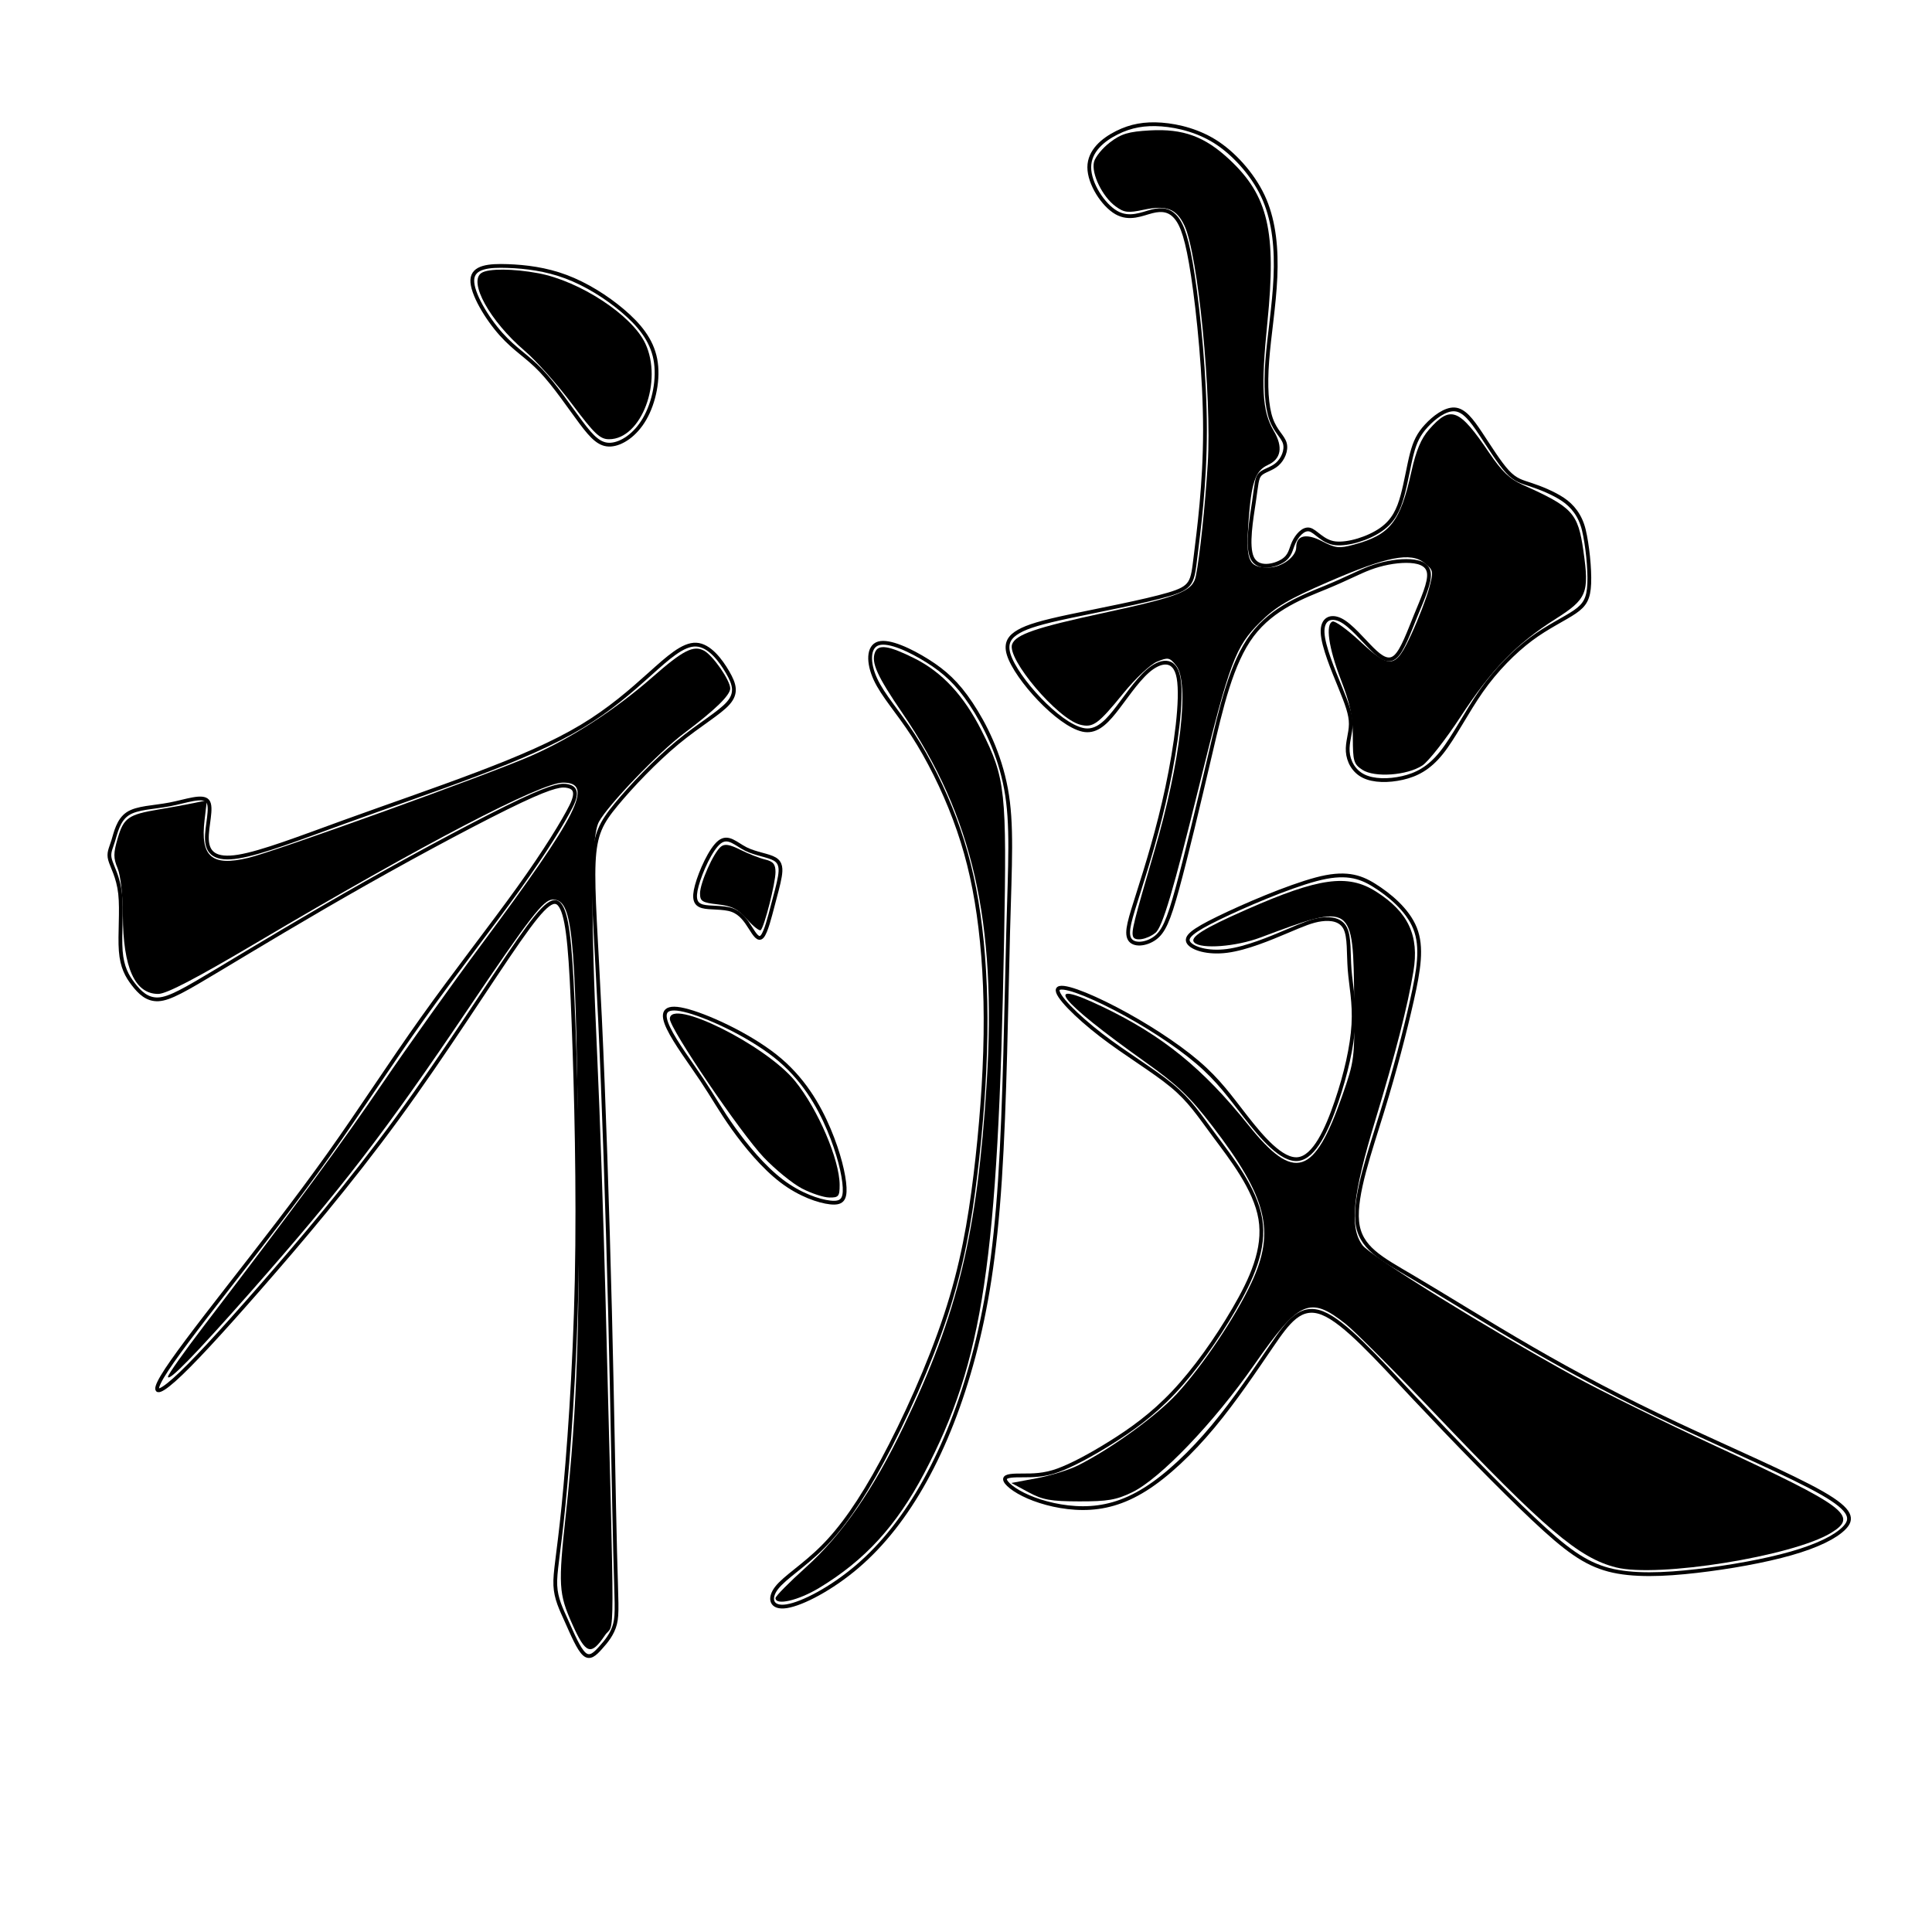 <?xml version="1.0" encoding="UTF-8" standalone="no"?>
<!-- Created with Inkscape (http://www.inkscape.org/) -->

<svg
   xmlns:dc="http://purl.org/dc/elements/1.1/"
   xmlns:cc="http://creativecommons.org/ns#"
   xmlns:rdf="http://www.w3.org/1999/02/22-rdf-syntax-ns#"
   xmlns:svg="http://www.w3.org/2000/svg"
   xmlns="http://www.w3.org/2000/svg"
   xmlns:sodipodi="http://sodipodi.sourceforge.net/DTD/sodipodi-0.dtd"
   xmlns:inkscape="http://www.inkscape.org/namespaces/inkscape"
   width="512"
   height="512"
   viewBox="0 0 512 512"
   version="1.1"
   id="svg8"
   inkscape:version="0.92.4 (5da689c313, 2019-01-14)"
   sodipodi:docname="被U+88AB-2.svg">
  <defs
     id="defs2">
    <inkscape:path-effect
       effect="bspline"
       id="path-effect47"
       is_visible="true"
       weight="33.333"
       steps="2"
       helper_size="0"
       apply_no_weight="true"
       apply_with_weight="true"
       only_selected="false" />
    <inkscape:path-effect
       effect="bspline"
       id="path-effect43"
       is_visible="true"
       weight="33.333"
       steps="2"
       helper_size="0"
       apply_no_weight="true"
       apply_with_weight="true"
       only_selected="false" />
    <inkscape:path-effect
       effect="bspline"
       id="path-effect39"
       is_visible="true"
       weight="33.333"
       steps="2"
       helper_size="0"
       apply_no_weight="true"
       apply_with_weight="true"
       only_selected="false" />
    <inkscape:path-effect
       effect="bspline"
       id="path-effect35"
       is_visible="true"
       weight="33.333"
       steps="2"
       helper_size="0"
       apply_no_weight="true"
       apply_with_weight="true"
       only_selected="false" />
    <inkscape:path-effect
       effect="bspline"
       id="path-effect31"
       is_visible="true"
       weight="33.333"
       steps="2"
       helper_size="0"
       apply_no_weight="true"
       apply_with_weight="true"
       only_selected="false" />
    <inkscape:path-effect
       effect="bspline"
       id="path-effect27"
       is_visible="true"
       weight="33.333"
       steps="2"
       helper_size="0"
       apply_no_weight="true"
       apply_with_weight="true"
       only_selected="false" />
    <inkscape:path-effect
       effect="bspline"
       id="path-effect23"
       is_visible="true"
       weight="33.333"
       steps="2"
       helper_size="0"
       apply_no_weight="true"
       apply_with_weight="true"
       only_selected="false" />
  </defs>
  <sodipodi:namedview
     id="base"
     pagecolor="#ffffff"
     bordercolor="#666666"
     borderopacity="1.0"
     inkscape:pageopacity="0.0"
     inkscape:pageshadow="2"
     inkscape:zoom="1"
     inkscape:cx="493.91613"
     inkscape:cy="280"
     inkscape:document-units="px"
     inkscape:current-layer="svg8"
     showgrid="false"
     units="px"
     inkscape:window-width="1920"
     inkscape:window-height="1001"
     inkscape:window-x="-9"
     inkscape:window-y="-9"
     inkscape:window-maximized="1" />
  <g
     inkscape:label="圖層 1"
     inkscape:groupmode="layer"
     id="layer1"
     transform="translate(0,-161.533)" />
  <path
     style="fill:none;stroke:#000000;stroke-width:1px;stroke-linecap:butt;stroke-linejoin:miter;stroke-opacity:1"
     d="M 125.167,74.166 C 125,77.666 129,84.333 132.8,88.567 136.601,92.8 139.667,94.334 143.384,98.243 147.102,102.153 151,108 154,112 157,116 159,118 161.834,117.833 164.668,117.666 168.334,115.333 170.834,111 173.333,106.668 174.667,100.332 173.667,95.166 172.667,90.001 169.333,86 165,82.333 160.667,78.667 155.334,75.334 150,73.333 144.667,71.333 139.334,70.667 134.501,70.5 129.667,70.333 125.334,70.667 125.167,74.166 Z"
     id="path21"
     inkscape:connector-curvature="0"
     inkscape:path-effect="#path-effect23"
     inkscape:original-d="M 121,71 C 125.001,77.665667 129.001,84.332333 133,91 136.33448,93.332436 139.66767,94.332333 143,96 147.33381,101.99828 151.001,107.999 155,114 157.00108,115.99908 159.001,117.999 161,120 164.66767,117.66567 168.33433,115.33233 172,113 173.33391,106.66768 174.66767,100.33233 176,94 172.66828,89.999732 169.33433,85.999 166,82 160.6678,78.665749 155.33433,75.332333 150,72 144.6674,71.3323 139.33433,70.665667 134,70 129.66697,70.332387 125.33433,70.665667 121,71 Z" />
  <path
     style="fill:none;stroke:#000000;stroke-width:1px;stroke-linecap:butt;stroke-linejoin:miter;stroke-opacity:1"
     d="M 33.834,215.666 C 36.334,214 40.668,214 45.001,213.167 49.334,212.333 53.668,210.666 55.018,212.282 56.368,213.897 54.667,218.999 54.834,222.5 55,226 57,228 63.167,227 69.335,226 79.668,222 91.167,217.833 102.666,213.667 115.335,209.333 126.475,205.106 137.615,200.879 146.668,196.999 154.167,192.5 161.667,188 167.334,182.999 172.167,178.666 177,174.333 181.001,170.666 184.5,170.832 187.999,170.999 191,175 192.833,178.166 194.667,181.333 195.333,183.666 193,186.333 190.666,189 185.335,191.999 179.5,196.833 173.666,201.667 167.334,208.332 163.334,213.166 159.334,217.999 157.667,220.999 157.334,228.668 157,236.337 158,248.666 159,269.834 160,291.001 161,320.999 161.667,347.666 162.333,374.333 162.667,397.666 163.016,411.164 163.366,424.663 163.667,427.666 163,430.333 162.334,432.999 160.668,434.999 159.167,436.666 157.667,438.333 156.334,439.666 154.833,438.331 153.332,436.997 151.666,433 150.167,429.666 148.667,426.333 147.333,423.666 147.167,420.166 147,416.666 148,412.332 149.321,399.168 150.642,386.003 152.333,363.332 152.833,339.166 153.333,315 152.667,288.999 152,271.333 151.333,253.666 150.667,244.332 148.921,240.726 147.175,237.119 144.668,238.999 137.455,249.309 130.241,259.618 118.001,278.999 105.334,296.333 92.667,313.667 79.334,329.332 68.834,341.333 58.334,353.333 50.668,361.666 46.167,365.666 41.667,369.667 40.334,369.334 43.003,364.831 45.671,360.328 52.334,351.666 60.5,341.166 68.666,330.667 78.334,318.332 87,306.166 95.667,294 103.334,281.999 112,269.833 120.667,257.667 130.334,245.332 137.472,235.38 144.609,225.428 149.334,217.666 151.359,213.628 153.385,209.59 152,208.667 150.5,208.333 149.001,208 147.001,208 137.96,212.266 128.92,216.532 112.335,225.333 96.879,234.073 81.423,242.814 67.335,251.333 58.168,256.833 49.001,262.333 45.001,264.666 42,264.833 38.999,264.999 37,263 35.333,260.833 33.666,258.666 32.333,256.333 32,252 31.667,247.666 32.333,241.332 31.833,236.833 31.333,232.334 29.666,229.666 29.167,227.833 28.667,225.999 29.334,224.999 30,222.834 30.666,220.669 31.334,217.332 33.834,215.666 Z"
     id="path25"
     inkscape:connector-curvature="0"
     inkscape:path-effect="#path-effect27"
     inkscape:original-d="M 32,214 C 36.334333,213.999 40.667667,213.999 45,214 49.333334,212.33272 53.667667,210.66567 58,209 56.668038,213.99761 54.667667,218.999 53,224 55.00148,225.99948 57.001,227.999 59,230 69.334334,225.999 79.667667,221.999 90,218 102.66619,213.66617 115.33433,209.33233 128,205 137.66675,200.99938 146.66767,196.999 156,193 161.66693,187.99965 167.33433,182.999 173,178 177.00025,174.33302 181.001,170.66567 185,167 188.00022,170.99796 191.001,174.999 194,179 194.66769,181.33243 195.33433,183.66567 196,186 190.66616,188.99985 185.33433,191.999 180,195 173.66626,201.66715 167.33433,208.33233 161,215 159.33408,217.99946 157.66767,220.999 156,224 157.0014,236.33722 158.001,248.66567 159,261 160.00107,291.00122 161.001,320.999 162,351 162.33434,374.33309 162.66767,397.66567 163,421 163.33435,424.66582 163.66767,427.66567 164,431 162.33389,432.99953 160.66767,434.999 159,437 157.66695,438.33305 156.33433,439.66567 155,441 153.33308,436.996 151.66767,432.999 150,429 148.66783,426.33266 147.33433,423.66567 146,421 147.00085,416.66632 148.001,412.33233 149,408 150.66722,386.00493 152.33433,363.33233 154,341 153.33437,315.00025 152.66767,288.999 152,263 151.33436,253.66602 150.66767,244.33233 150,235 147.3346,237.3321 144.66767,238.999 142,241 130.32943,259.67351 118.001,278.999 106,298 92.666848,313.66663 79.334333,329.33233 66,345 58.333808,353.3329 50.667667,361.66567 43,370 41.6675,369.66563 40.334333,369.33233 39,369 45.671196,360.32775 52.334333,351.66567 59,343 68.666427,330.66725 78.334333,318.33233 88,306 95.66698,294.00007 103.33433,281.999 111,270 120.66673,257.66686 130.33433,245.33233 140,233 145.00055,225.66632 149.33433,217.66567 154,210 153.33444,209.66572 152.001,208.66567 151,208 149.00054,207.999 147.001,207.999 145,208 128.993,216.67 112.33433,225.33233 96,234 81.33326,242.6663 67.334333,251.33233 53,260 49.000672,262.33252 45.001,264.66567 41,267 39.000409,264.99841 37.001,262.999 35,261 33.667667,258.66567 32.334333,256.33233 31,254 31.667574,247.66654 32.334333,241.33233 33,235 31.334621,232.33279 29.667667,229.66567 28,227 28.667599,225.9991 29.334333,224.999 30,224 30.666897,220.66951 31.334333,217.33233 32,214 Z" />
  <path
     style="fill:none;stroke:#000000;stroke-width:1px;stroke-linecap:butt;stroke-linejoin:miter;stroke-opacity:1"
     d="M 181.334,267.666 C 187,269 198,274 205.387,279.802 212.774,285.605 217,293 219.667,299.333 222.333,305.666 223.667,311.333 223.834,314.666 224.001,317.999 223.001,318.999 219.998,318.665 216.996,318.332 212.001,316.667 207.167,313 202.333,309.333 197.667,303.667 194.333,299 191,294.333 189,290.666 186,286.167 183,281.667 179,276.333 177.167,272.499 175.333,268.666 175.667,266.332 181.334,267.666 Z"
     id="path29"
     inkscape:connector-curvature="0"
     inkscape:path-effect="#path-effect31"
     inkscape:original-d="M 176,264 C 187.001,268.999 198.001,273.999 209,279 212.66752,285.66539 217.001,292.999 221,300 222.33439,305.66593 223.66767,311.33233 225,317 224.00087,317.99913 223.001,318.999 222,320 216.996,318.33067 212.001,316.66567 207,315 202.33377,309.33165 197.66767,303.66567 193,298 191.00104,294.3324 189.001,290.66567 187,287 183.00138,281.66618 179.001,276.33233 175,271 175.33432,268.66574 175.66767,266.33233 176,264 Z" />
  <path
     style="fill:none;stroke:#000000;stroke-width:1px;stroke-linecap:butt;stroke-linejoin:miter;stroke-opacity:1"
     d="M 190.667,223.166 C 188.334,224.999 185.667,230.999 184.667,234.666 183.667,238.333 184.333,239.666 186.169,240.183 188.005,240.699 191.668,240.333 194,241.166 196.333,241.999 197.667,244 198.833,245.833 200,247.667 201,249.333 202,248.166 203,246.998 204,242.999 204.777,240.031 205.554,237.062 206.334,234.332 206.667,232.333 207,230.333 207,228.666 205.335,227.666 203.67,226.667 200.334,226.333 197.667,225 194.999,223.666 193,221.333 190.667,223.166 Z"
     id="path33"
     inkscape:connector-curvature="0"
     inkscape:path-effect="#path-effect35"
     inkscape:original-d="M 191,219 C 188.33433,224.999 185.66767,230.999 183,237 183.6678,238.3326 184.33433,239.66567 185,241 188.0019,240.66557 191.66767,240.33233 195,240 196.3339,241.99835 197.66767,243.999 199,246 200.00112,247.66586 201.001,249.33233 202,251 203.00118,246.99829 204.001,242.999 205,239 205.33424,236.99959 206.33433,234.33233 207,232 207.001,230.33318 207.001,228.66567 207,227 203.66967,226.66587 200.33433,226.33233 197,226 195.00047,223.66504 193.001,221.33233 191,219 Z" />
  <path
     style="fill:none;stroke:#000000;stroke-width:1px;stroke-linecap:butt;stroke-linejoin:miter;stroke-opacity:1"
     d="M 232.834,170.5 C 230,171.332 230,175.666 232,180 234.001,184.334 238,188.667 242,194.833 246,201 250,209 253,217 256,225 258,232.999 259.333,242.333 260.667,251.667 261.333,262.332 261.167,274.166 261,286 260,298.999 258.5,311.333 257,323.666 255,335.332 250.638,348.562 246.276,361.792 239.667,376.332 233.834,387.166 228,397.999 223.001,404.999 218.001,409.999 213,415 208.001,417.999 205.824,420.794 203.647,423.588 204.333,426.333 208.502,425.665 212.67,424.998 220.335,420.999 227.167,415.166 234,409.333 240.001,401.666 245.167,392.333 250.333,383 254.667,371.999 258,359.5 261.333,347 263.667,332.999 265,312.667 266.333,292.334 266.667,265.666 267.167,247.166 267.667,228.666 268.333,218.332 266.6,209.033 264.867,199.734 261,192 257.333,186.5 253.667,181 250.333,178 245.834,175.167 241.334,172.333 235.667,169.667 232.834,170.5 Z"
     id="path37"
     inkscape:connector-curvature="0"
     inkscape:path-effect="#path-effect39"
     inkscape:original-d="M 230,167 C 230.001,171.33233 230.001,175.66567 230,180 234.00192,184.33333 238.001,188.66567 242,193 246.00104,200.99908 250.001,208.999 254,217 256.0011,224.9994 258.001,232.999 260,241 260.66773,251.66661 261.33433,262.33233 262,273 261.00091,286.00014 260.001,298.999 259,312 257.00084,323.66663 255.001,335.33233 253,347 246.00032,361.6671 239.66767,376.33233 233,391 228.00059,397.99958 223.001,404.999 218,412 213.00019,414.99949 208.001,417.999 203,421 203.33441,423.66629 204.33433,426.33233 205,429 212.6697,424.99794 220.33433,420.999 228,417 234.00006,409.33353 240.001,401.66567 246,394 250.33371,383.00059 254.66767,371.999 259,361 261.33408,347.00054 263.66767,332.999 266,319 266.33431,292.33449 266.66767,265.66567 267,239 267.66764,228.66606 268.33433,218.33233 269,208 265.00141,199.66652 261.001,191.999 257,184 253.66783,180.99915 250.33433,177.999 247,175 241.33424,172.33229 235.66767,169.66567 230,167 Z" />
  <path
     style="fill:none;stroke:#000000;stroke-width:1px;stroke-linecap:butt;stroke-linejoin:miter;stroke-opacity:1"
     d="M 296.001,35.166 C 292.334,36.999 288.668,39.999 288.668,44.334 288.668,48.668 292.333,54.333 295.834,56.333 299.335,58.333 302.668,56.666 305.334,56 308,55.333 310.001,55.667 311.667,57.666 313.333,59.665 314.666,63.333 316.15,73.169 317.633,83.005 319.333,99.666 319.333,113.999 319.333,128.333 317.667,140.666 316.833,147.499 316,154.332 316,155.666 309.638,157.536 303.276,159.407 291.334,161.666 283.654,163.287 275.973,164.908 272.335,166 270.001,167.333 267.667,168.666 266.334,170.332 267.335,173.501 268.335,176.67 271.667,181.333 275.5,185.333 279.334,189.334 283.667,192.667 286.918,193.404 290.17,194.14 292.668,191.999 295.334,188.667 297.999,185.334 301.001,180.666 304.136,177.887 307.272,175.108 311.335,174 312.334,179.664 313.334,185.328 311.667,197.666 309.333,208.666 307,219.666 304,229.332 301.734,236.466 299.467,243.599 298.334,246.999 299.335,248.833 300.335,250.666 303.668,250.333 306.001,248.667 308.333,247 309.667,243.999 312,235.502 314.332,227.004 317.667,212.999 320.667,200.166 323.667,187.333 326.334,175.666 331.834,168.333 337.334,161 345.668,158 351.334,155.666 357.001,153.333 360.001,151.666 363.039,150.525 366.077,149.385 369.668,148.666 372.667,148.667 375.666,148.667 378.334,149.334 378.668,151.832 379.001,154.331 377.001,158.665 375.186,163.113 373.371,167.561 371.667,172.332 369.833,173.999 368,175.666 366,174.333 363.648,172.015 361.297,169.696 358,165.667 355.334,164.333 352.668,162.999 350.335,163.999 350.501,167.668 350.668,171.336 353.333,177.666 355.146,182.111 356.959,186.557 358,189.333 357.974,191.893 357.949,194.453 357.001,196.665 357.167,199.167 357.334,201.668 358.666,204.333 361.334,205.666 364.002,207 368.001,207 371.667,206.167 375.334,205.333 378.668,203.666 382,199.5 385.333,195.335 388.667,188.665 392.584,183.083 396.5,177.5 401.334,172.666 405.697,169.396 410.059,166.127 414.668,163.999 417.334,162.166 420,160.333 421.001,158.665 421.167,154.668 421.334,150.67 420.667,144.332 419.732,140.445 418.798,136.557 416.667,134 414.167,132.333 411.667,130.667 408.334,129.334 405.834,128.5 403.334,127.667 401.667,127.333 399.5,124.999 397.332,122.664 394.666,118.333 392.333,114.833 390,111.333 388,108.667 385.501,108.499 383.001,108.332 380.001,110.666 378.001,112.833 376,115 375.001,116.999 374.163,120.192 373.325,123.385 372.667,127.666 371.667,131.333 370.667,135 369.334,137.999 366,140.333 362.666,142.667 357.335,144.333 353.927,143.983 350.52,143.632 348.666,140.666 347,140.333 345.334,139.999 343.668,141.999 342.834,143.833 342,145.667 342,147.332 339.833,148.666 337.665,150 333.334,151 331.834,147.832 330.334,144.664 331.667,137.332 332.333,132.832 333,128.333 333,126.666 333.973,125.671 334.946,124.676 337.001,124.333 338.501,123 340,121.667 341.001,119.332 340.501,117.5 340.001,115.668 338,114.333 336.833,110.999 335.667,107.665 335.333,102.332 335.833,95.666 336.333,89 337.667,80.999 338,73.499 338.333,66 337.667,58.999 335.155,53.01 332.644,47.021 327.667,41.333 322.824,38.039 317.981,34.745 312.334,33.334 307.834,33 303.334,32.667 299.668,33.333 296.001,35.166 Z"
     id="path41"
     inkscape:connector-curvature="0"
     inkscape:path-effect="#path-effect43"
     inkscape:original-d="M 296,34 C 292.33433,36.999 288.66767,39.999 285,43 288.66876,48.66735 292.33433,54.332333 296,60 299.33448,58.33226 302.66767,56.665667 306,55 308.00028,55.332213 310.001,55.665667 312,56 313.33379,59.66418 314.66767,63.332333 316,67 317.66792,83.001452 319.33433,99.665667 321,116 319.33424,128.333 317.66767,140.66567 316,153 316.001,154.33245 316.001,155.66567 316,157 303.32483,159.66767 291.33433,161.66567 279,164 276.00072,164.99909 272.33433,165.999 269,167 267.66719,168.66626 266.33433,170.33233 265,172 268.33653,176.66874 271.66767,181.33233 275,186 279.33451,189.33247 283.66767,192.66567 288,196 290.33426,194.33239 292.66767,191.999 295,190 297.99962,185.33447 301.001,180.66567 304,176 307.3335,175.3325 311.33433,173.999 315,173 313.33487,185.32835 311.66767,197.66567 310,210 307.00073,219.66654 304.001,229.33233 301,239 299.6675,243.66624 298.33433,246.999 297,251 300.33533,250.66557 303.66767,250.33233 307,250 308.3339,246.99998 309.66767,243.999 311,241 314.33299,227.00463 317.66767,212.999 321,199 323.66744,187.33331 326.33433,175.66567 329,164 337.3335,160.9993 345.66767,157.999 354,155 357.00057,153.33257 360.001,151.66567 363,150 365.99981,148.9994 369.66767,148.66567 373,148 375.66674,148.66544 378.33433,149.33233 381,150 379.00153,154.33119 377.001,158.66567 375,163 373.6673,167.66696 371.66767,172.33233 370,177 368.00048,175.66532 366.001,174.33233 364,173 361.33403,169.66528 358.001,165.66567 355,162 352.66774,162.99897 350.33433,163.999 348,165 350.66905,171.33561 353.33433,177.66567 356,184 356.66772,186.66587 358.001,189.33233 359,192 357.66739,194.33281 357.001,196.66567 356,199 357.33502,201.66705 358.66767,204.33233 360,207 364.0016,206.999 368.001,206.999 372,207 375.3335,205.33275 378.66767,203.66567 382,202 385.33313,195.33473 388.66767,188.66567 392,182 396.33355,177.33317 401.33433,172.66567 406,168 410.00014,165.99943 414.66767,163.999 419,162 420.00072,160.3328 421.001,158.66567 422,157 421.3348,150.67014 420.66767,144.33233 420,138 418.66785,136.66585 416.66767,133.999 415,132 411.66783,130.66573 408.33433,129.33233 405,128 403.33407,127.66561 401.66767,127.33233 400,127 397.3331,122.66367 394.66767,118.33233 392,114 390.00113,111.3325 388.001,108.66567 386,106 383.00118,108.33219 380.001,110.66567 377,113 376.00063,114.99974 375.001,116.999 374,119 373.0004,123.33493 372.66767,127.66567 372,132 370.66732,134.99978 369.33433,137.999 368,141 362.66552,142.66634 357.33433,144.33233 352,146 351.00078,143.33174 348.66767,140.66567 347,138 345.3345,139.9988 343.66767,141.999 342,144 342.001,145.66657 342.001,147.33233 342,149 337.66507,149.9996 333.33433,150.999 329,152 330.33469,144.66369 331.66767,137.33233 333,130 333.001,128.33259 333.001,126.66567 333,125 334.9998,124.999 337.001,124.33233 339,124 340.00043,121.66699 341.001,119.33233 342,117 340.00203,115.66636 338.001,114.33233 336,113 335.66763,107.66505 335.33433,102.33233 335,97 336.3341,89.000401 337.66767,80.999 339,73 338.33443,65.999993 337.66767,58.999 337,52 332.66822,46.99964 327.66767,41.332333 323,36 318.00107,34.665684 312.33433,33.332333 307,32 303.33385,32.665755 299.66767,33.332333 296,34 Z" />
  <path
     style="fill:none;stroke:#000000;stroke-width:1px;stroke-linecap:butt;stroke-linejoin:miter;stroke-opacity:1"
     d="M 280.334,262.167 C 279.667,263.667 285.333,269.333 291.833,274.333 298.334,279.334 305.667,283.667 310.5,287.667 315.333,291.666 317.666,295.333 321.919,301.064 326.171,306.796 332.667,315 334,322.999 335.334,330.999 331.667,338.999 327,346.999 322.333,355 316.667,362.999 311.001,368.999 305.334,375 299.668,378.999 294.334,382.333 289,385.667 284.001,388.333 280.334,389.666 276.667,391 273.668,391 271.167,391 268.667,391 266.334,391 266.334,392 266.334,393.001 268.667,395 272.5,396.667 276.334,398.333 281.667,399.667 287.001,399.667 292.334,399.667 297.668,398.333 303.5,394.667 309.333,391 315.668,384.999 321.5,378 327.333,371 332.667,362.999 337.001,356.666 341.334,350.333 344.667,345.666 350.499,347.998 356.331,350.331 364.667,359.667 375.002,370.669 385.338,381.671 397.667,394.333 406.333,402.5 415,410.667 420,414.333 426.334,416.007 432.668,417.68 441.001,417.333 449.667,416.333 458.333,415.333 467.668,413.666 474.668,411.666 481.667,409.666 486.335,407.333 488.667,405 491,402.666 491,400.332 482.837,395.668 474.674,391.003 458.334,384 444.167,377.333 430,370.667 418,364.334 406.017,357.406 394.033,350.478 382.667,343.334 374.3,338.4 365.934,333.467 360.334,330.667 359.667,323.666 359.001,316.665 363,305.332 366.334,294.499 369.667,283.667 372.334,273.332 374.167,265.166 376,257 377,250.999 375.001,246 373.001,241.001 368,237 364.139,234.592 360.279,232.184 356.334,231 348.773,233.026 341.212,235.052 329.668,239.999 322.834,243.333 316.001,246.666 314.001,248.332 315.002,249.833 316.003,251.334 320.001,252.667 325.167,252 330.334,251.333 336.668,248.666 341.001,246.833 345.334,245 347.668,243.999 350.167,243.666 352.666,243.333 355.334,243.667 356.501,245.999 357.667,248.331 357.333,252.666 357.667,257 358,261.334 359,265.666 358.667,271.5 358.333,277.333 356.667,284.666 354.167,291.999 351.667,299.333 348.334,306.665 344,307.166 339.666,307.666 334.333,301.333 330.167,296 326,290.667 323,286.333 317.334,281.5 311.667,276.667 303.334,271.333 295.667,267.333 288,263.333 281.001,260.667 280.334,262.167 Z"
     id="path45"
     inkscape:connector-curvature="0"
     inkscape:path-effect="#path-effect47"
     inkscape:original-d="M 274,258 C 279.66767,263.66567 285.33433,269.33233 291,275 298.33433,279.33233 305.66767,283.66567 313,288 315.33424,291.66551 317.66767,295.33233 320,299 326.33478,306.66621 332.66767,314.999 339,323 335.33427,330.99913 331.66767,338.999 328,347 322.33348,355.00021 316.66767,362.999 311,371 305.33353,374.99957 299.66767,378.999 294,383 289,385.6662 284.001,388.33233 279,391 276.66711,390.999 273.66767,390.999 271,391 268.66679,390.999 266.33433,390.999 264,391 266.33533,392.99986 268.66767,394.999 271,397 276.33415,398.33229 281.66767,399.66567 287,401 292.33363,399.66584 297.66767,398.33233 303,397 309.33294,391.00032 315.66767,384.999 322,379 327.33347,371.0003 332.66767,362.999 338,355 341.33385,350.33301 344.66767,345.66567 348,341 356.33231,350.33006 364.66767,359.66567 373,369 385.00108,381.99908 397.66767,394.33233 410,407 415.00101,410.66567 420.001,414.33233 425,418 432.6674,417.66568 441.001,417.33233 449,417 458.33312,415.33255 467.66767,413.66567 477,412 481.6671,409.66595 486.33433,407.33233 491,405 491.001,402.66627 491.001,400.33233 491,398 474.67467,391.002 458.33433,383.999 442,377 430.00065,370.66548 418.001,364.33233 406,358 394.33397,349.99875 382.66767,343.33233 371,336 366.00089,333.33227 360.33433,330.66567 355,328 359.0013,316.66482 363.001,305.33233 367,294 369.66738,283.66676 372.33433,273.33233 375,263 376.00089,256.99968 377.001,250.999 378,245 373.00195,240.99976 368.001,236.999 363,233 360.33427,231.99898 356.33433,230.999 353,230 341.33209,235.33336 329.66767,239.999 318,245 316.00079,246.66584 314.001,248.33233 312,250 316.00316,251.33305 320.001,252.66567 324,254 330.33338,251.33273 336.66767,248.66567 343,246 345.33389,244.99919 347.66767,243.999 350,243 352.66629,243.33216 355.33433,243.66567 358,244 357.66777,248.33093 357.33433,252.66567 357,257 358.00125,261.3334 359.001,265.66567 360,270 358.33405,277.33357 356.66767,284.66567 355,292 351.66714,299.3335 348.33433,306.66567 345,314 339.66679,307.66463 334.33433,301.33233 329,295 326.00104,290.66573 323.001,286.33233 320,282 311.66807,276.66592 303.33433,271.33233 295,266 288.00079,263.33225 281.001,260.66567 274,258 Z" />
  <path
     d="M 151.67,430.435 C 148.038,422.313 147.912,420.164 149.962,401.245 152.997,373.238 153.795,348.816 153.205,301.953 152.503,246.247 151.671,238.4 146.461,238.4 144.043,238.4 140.391,243.123 124.032,267.4 101.951,300.169 90.659,314.86 66.387,342.4 51.827,358.919 44.516,366.417 44.516,364.828 44.516,364.29 48.803,358.237 54.042,351.375 79.371,318.203 90.23,303.456 101.518,286.9 108.268,277 119.976,260.575 127.536,250.4 153.399,215.589 157.525,207.399 149.199,207.401 143.315,207.402 112.272,223.615 68.023,249.796 51.787,259.402 44.118,263.4 41.928,263.4 35.748,263.4 32.626,256.474 32.56,242.618 32.534,237.186 31.956,231.995 31.166,230.103 30.029,227.383 30.032,226.125 31.189,222.158 32.771,216.732 34.018,215.859 42.114,214.507 45.36,213.965 49.55,213.199 51.424,212.804 L 54.832,212.087 54.216,217.288 C 53.062,227.028 56.07,229.654 65.748,227.358 72.956,225.649 129.473,205.258 140.822,200.273 151.542,195.564 163.151,188.021 173.016,179.355 180.984,172.356 183.77,170.93 186.563,172.425 188.925,173.689 193.516,180.299 193.516,182.436 193.516,184.248 189.478,188.166 181.228,194.358 174.498,199.409 161.213,213.235 158.728,217.774 156.595,221.669 156.46,241.008 158.291,280.4 158.968,294.975 159.959,324 160.492,344.9 162.939,440.833 162.963,429.45 160.303,433.393 156.598,438.883 155.239,438.418 151.67,430.435 Z"
     id="path49"
     inkscape:connector-curvature="0" />
  <path
     d="M 151.574,107.047 C 147.725,101.902 142.081,95.563 139.033,92.959 129.8,85.071 124.012,74.599 127.621,72.314 129.487,71.133 136.024,71.172 142.63,72.405 153.632,74.459 167.436,83.497 170.982,90.969 175.755,101.028 169.97,116.4 161.41,116.4 158.996,116.4 157.532,115.007 151.574,107.047 Z"
     id="path51"
     inkscape:connector-curvature="0" />
  <path
     d="M 197.98,243.636 C 195.559,240.898 193.988,240.095 190.23,239.671 186.08,239.203 185.516,238.855 185.516,236.759 185.516,233.994 189.072,226.014 191.026,224.392 192.028,223.56 193.324,223.763 196.19,225.199 198.294,226.253 201.254,227.414 202.766,227.777 204.913,228.293 205.516,229.023 205.516,231.103 205.516,234.001 202.592,245.537 201.617,246.485 201.287,246.806 199.65,245.524 197.98,243.636 Z"
     id="path53"
     inkscape:connector-curvature="0" />
  <path
     d="M 212.516,314.959 C 210.041,313.668 205.496,309.968 202.415,306.736 196.288,300.309 177.516,272.63 177.516,270.023 177.516,264.311 202.958,276.948 210.718,286.515 216.777,293.984 222.516,307.382 222.516,314.057 222.516,317.049 222.227,317.395 219.766,317.353 218.254,317.328 214.991,316.25 212.516,314.959 Z"
     id="path55"
     inkscape:connector-curvature="0" />
  <path
     d="M 205.516,423.506 C 205.516,423.014 209.124,419.359 213.534,415.384 223.162,406.704 231.392,394.838 239.529,377.9 253.916,347.953 258.989,326.913 261.496,286.802 264.156,244.228 257.765,216.249 239.158,188.996 232.434,179.148 230.836,175.615 231.877,172.902 232.741,170.65 235.531,171.067 242.327,174.464 249.679,178.137 255.438,184.344 260.138,193.657 266.461,206.185 266.828,209.588 266.097,248.9 264.508,334.359 260.566,360.708 244.926,390.4 237.575,404.355 229.155,413.548 217.044,420.841 211.531,424.161 205.516,425.551 205.516,423.506 Z"
     id="path57"
     inkscape:connector-curvature="0" />
  <path
     d="M 300.273,248.187 C 299.805,246.798 300.38,244.496 305.968,225.4 312.882,201.77 315.31,180.837 311.66,176.33 309.95,174.217 309.556,174.141 306.623,175.356 304.849,176.091 300.912,179.781 297.728,183.692 291.027,191.925 289.682,192.909 286.292,192.058 280.27,190.547 266.744,174.576 268.222,170.723 269.216,168.134 274.532,166.316 292.426,162.446 312.577,158.089 316.095,156.684 316.913,152.667 317.941,147.622 319.378,134.051 320.065,122.9 321.174,104.919 317.495,67.372 313.877,59.748 311.773,55.314 309.129,54.299 303.06,55.593 298.917,56.476 297.926,56.356 295.647,54.692 292.138,52.13 289.153,45.983 289.924,42.909 290.258,41.579 292.166,39.243 294.164,37.72 297.135,35.454 299.053,34.879 304.708,34.559 313.54,34.06 319.277,36.161 325.838,42.298 336.096,51.893 338.292,61.32 335.877,85.389 334.13,102.799 334.49,108.996 337.548,114.179 340.068,118.45 339.533,121.616 336.02,123.216 332.655,124.75 331.604,127.851 330.849,138.485 330.126,148.675 330.892,150.4 336.139,150.4 339.636,150.4 343.516,147.572 343.516,145.022 343.516,141.868 346.162,141.247 350.335,143.422 353.886,145.273 354.866,145.384 358.687,144.36 368.399,141.76 371.065,138.402 374.024,125.043 375.277,119.388 376.587,116.25 378.702,113.841 384.419,107.33 386.662,108.194 394.635,119.977 397.975,124.913 400.086,126.933 403.516,128.473 416.81,134.442 418.166,135.915 419.611,145.952 421.225,157.159 420.578,158.741 412.213,164.043 401.87,170.599 395.284,177.38 387.08,189.919 383.115,195.979 378.554,201.801 376.944,202.856 372.89,205.514 364.282,206.132 361.028,204 358.741,202.501 358.516,201.727 358.516,195.345 358.516,189.876 357.823,186.538 355.361,180.155 352.084,171.656 351.191,165.397 353.158,164.706 353.786,164.486 356.996,166.802 360.292,169.853 368.478,177.432 369.787,177.259 374.049,168.036 375.92,163.986 378.021,158.54 378.718,155.935 379.936,151.382 379.889,151.121 377.519,149.201 373.858,146.237 367.526,147.477 352.067,154.185 341.431,158.801 338.073,160.785 333.92,164.906 327.364,171.411 325.897,175.342 317.874,207.9 310.938,236.052 308.07,245.717 306.21,247.202 303.97,248.991 300.726,249.529 300.273,248.187 Z"
     id="path59"
     inkscape:connector-curvature="0" />
  <path
     d="M 428.251,415.378 C 418.398,412.884 409.445,405.263 380.016,374.319 369.566,363.331 359.027,352.768 356.595,350.846 347.093,343.336 344.297,344.595 332.302,361.784 321.624,377.086 307.45,391.878 300.016,395.478 295.849,397.497 293.518,397.897 286.016,397.883 278.407,397.868 276.321,397.49 272.516,395.436 L 268.016,393.006 274.708,391.753 C 278.389,391.064 283.339,389.526 285.708,388.336 294.402,383.971 306.405,375.287 311.798,369.462 318.62,362.093 327.368,349.078 331.654,339.919 338.038,326.276 335.805,317.342 321.275,298.4 315.268,290.569 312.122,287.572 303.367,281.34 280.303,264.921 275.666,258.892 292.195,266.813 308.106,274.438 318.779,283.102 330.89,298.223 342.989,313.33 348.284,311.654 355.711,290.371 358.949,281.092 359.013,280.579 358.87,265.107 358.63,239.27 358.595,239.246 334.016,248.456 327.538,250.884 318.306,251.585 316.504,249.786 315.145,248.43 318.869,246.081 330.46,240.985 349.568,232.583 357.179,231.532 364.641,236.264 373.226,241.708 376.152,247.949 374.569,257.439 373.009,266.799 369.817,279.253 364.457,296.9 358.434,316.729 357.561,325.285 361.081,330.011 363.226,332.893 394.443,352.223 417.016,364.649 424.166,368.584 441.041,376.914 454.516,383.159 489.338,399.297 492.6,401.744 485.266,406.221 475.119,412.415 439.283,418.17 428.251,415.378 Z"
     id="path61"
     inkscape:connector-curvature="0" />
</svg>
